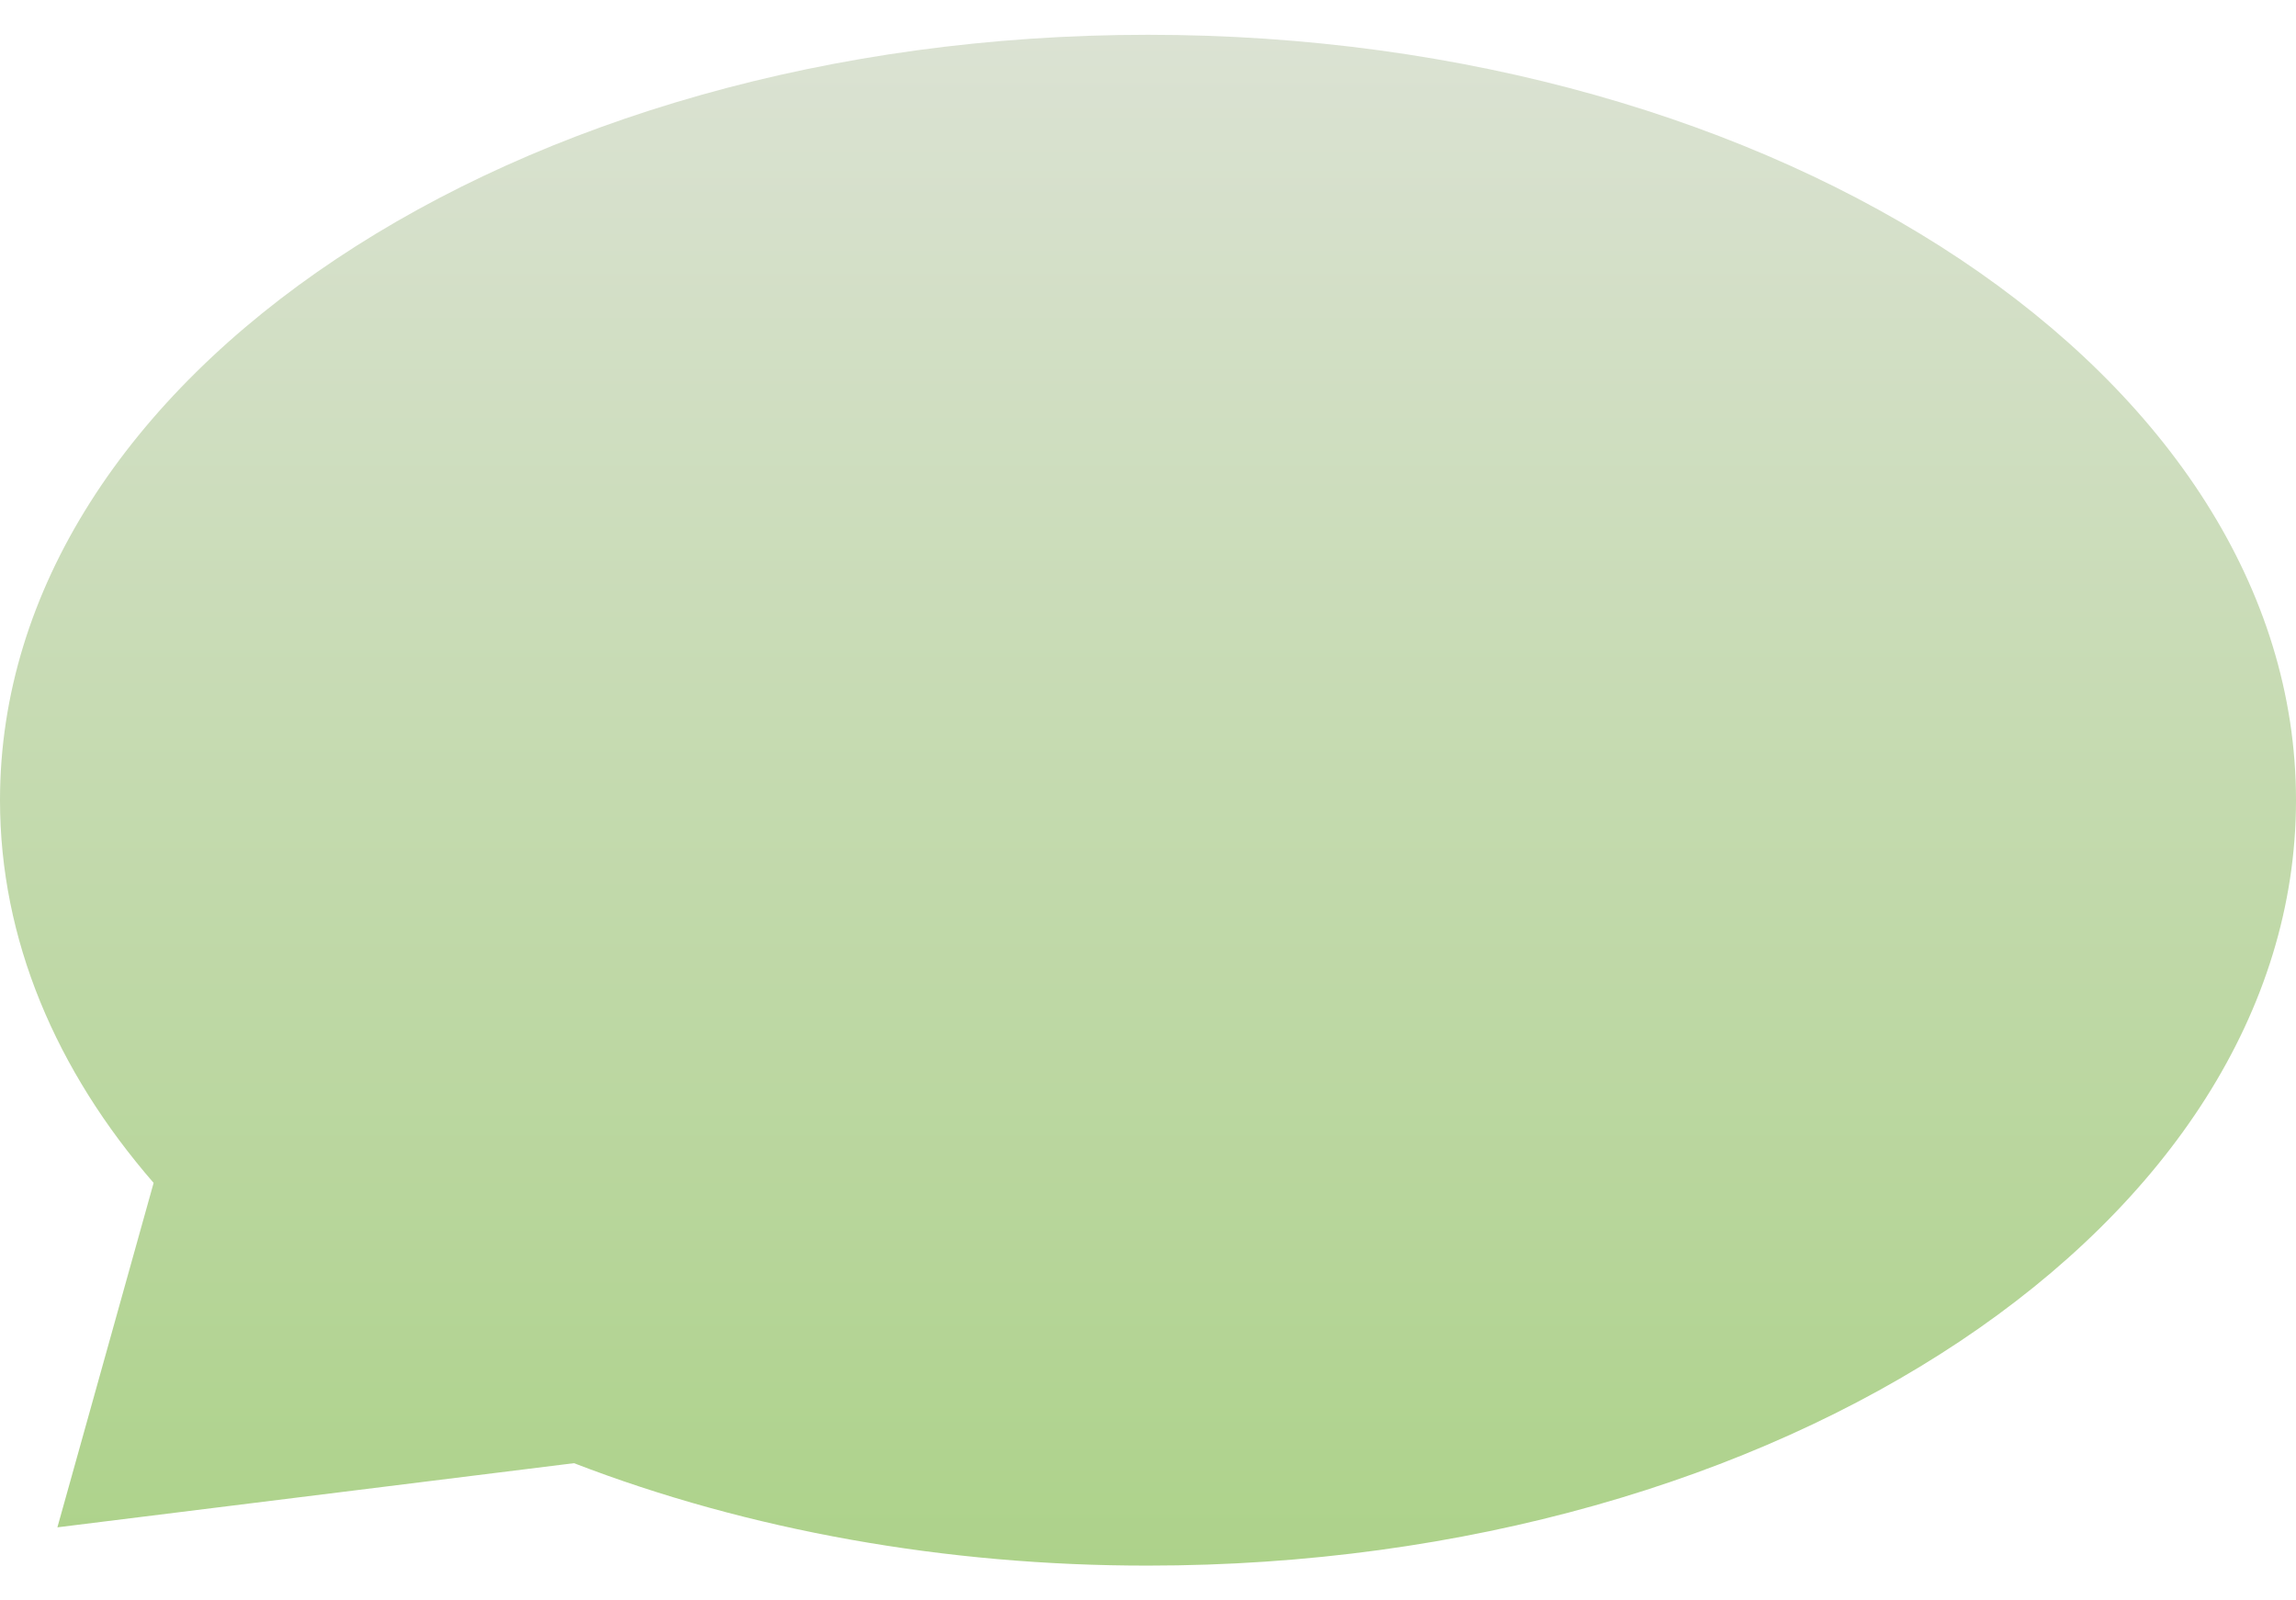 <svg width="33" height="23" viewBox="0 0 33 23" fill="none" xmlns="http://www.w3.org/2000/svg">
<path id="Vector" d="M16.5 22.5C25.613 22.5 33 17.575 33 11.5C33 5.425 25.613 0.5 16.5 0.5C7.387 0.5 0 5.425 0 11.5C0 13.503 0.804 15.383 2.208 17L0.825 21.95L8.25 21.028C10.757 21.995 13.603 22.503 16.5 22.5Z" fill="url(#paint0_linear_633_674)"/>
<defs>
<linearGradient id="paint0_linear_633_674" x1="16.5" y1="0.5" x2="16.5" y2="22.5" gradientUnits="userSpaceOnUse">
<stop stop-color="#DBE2D3"/>
<stop offset="1" stop-color="#ADD28A"/>
</linearGradient>
</defs>
</svg>
